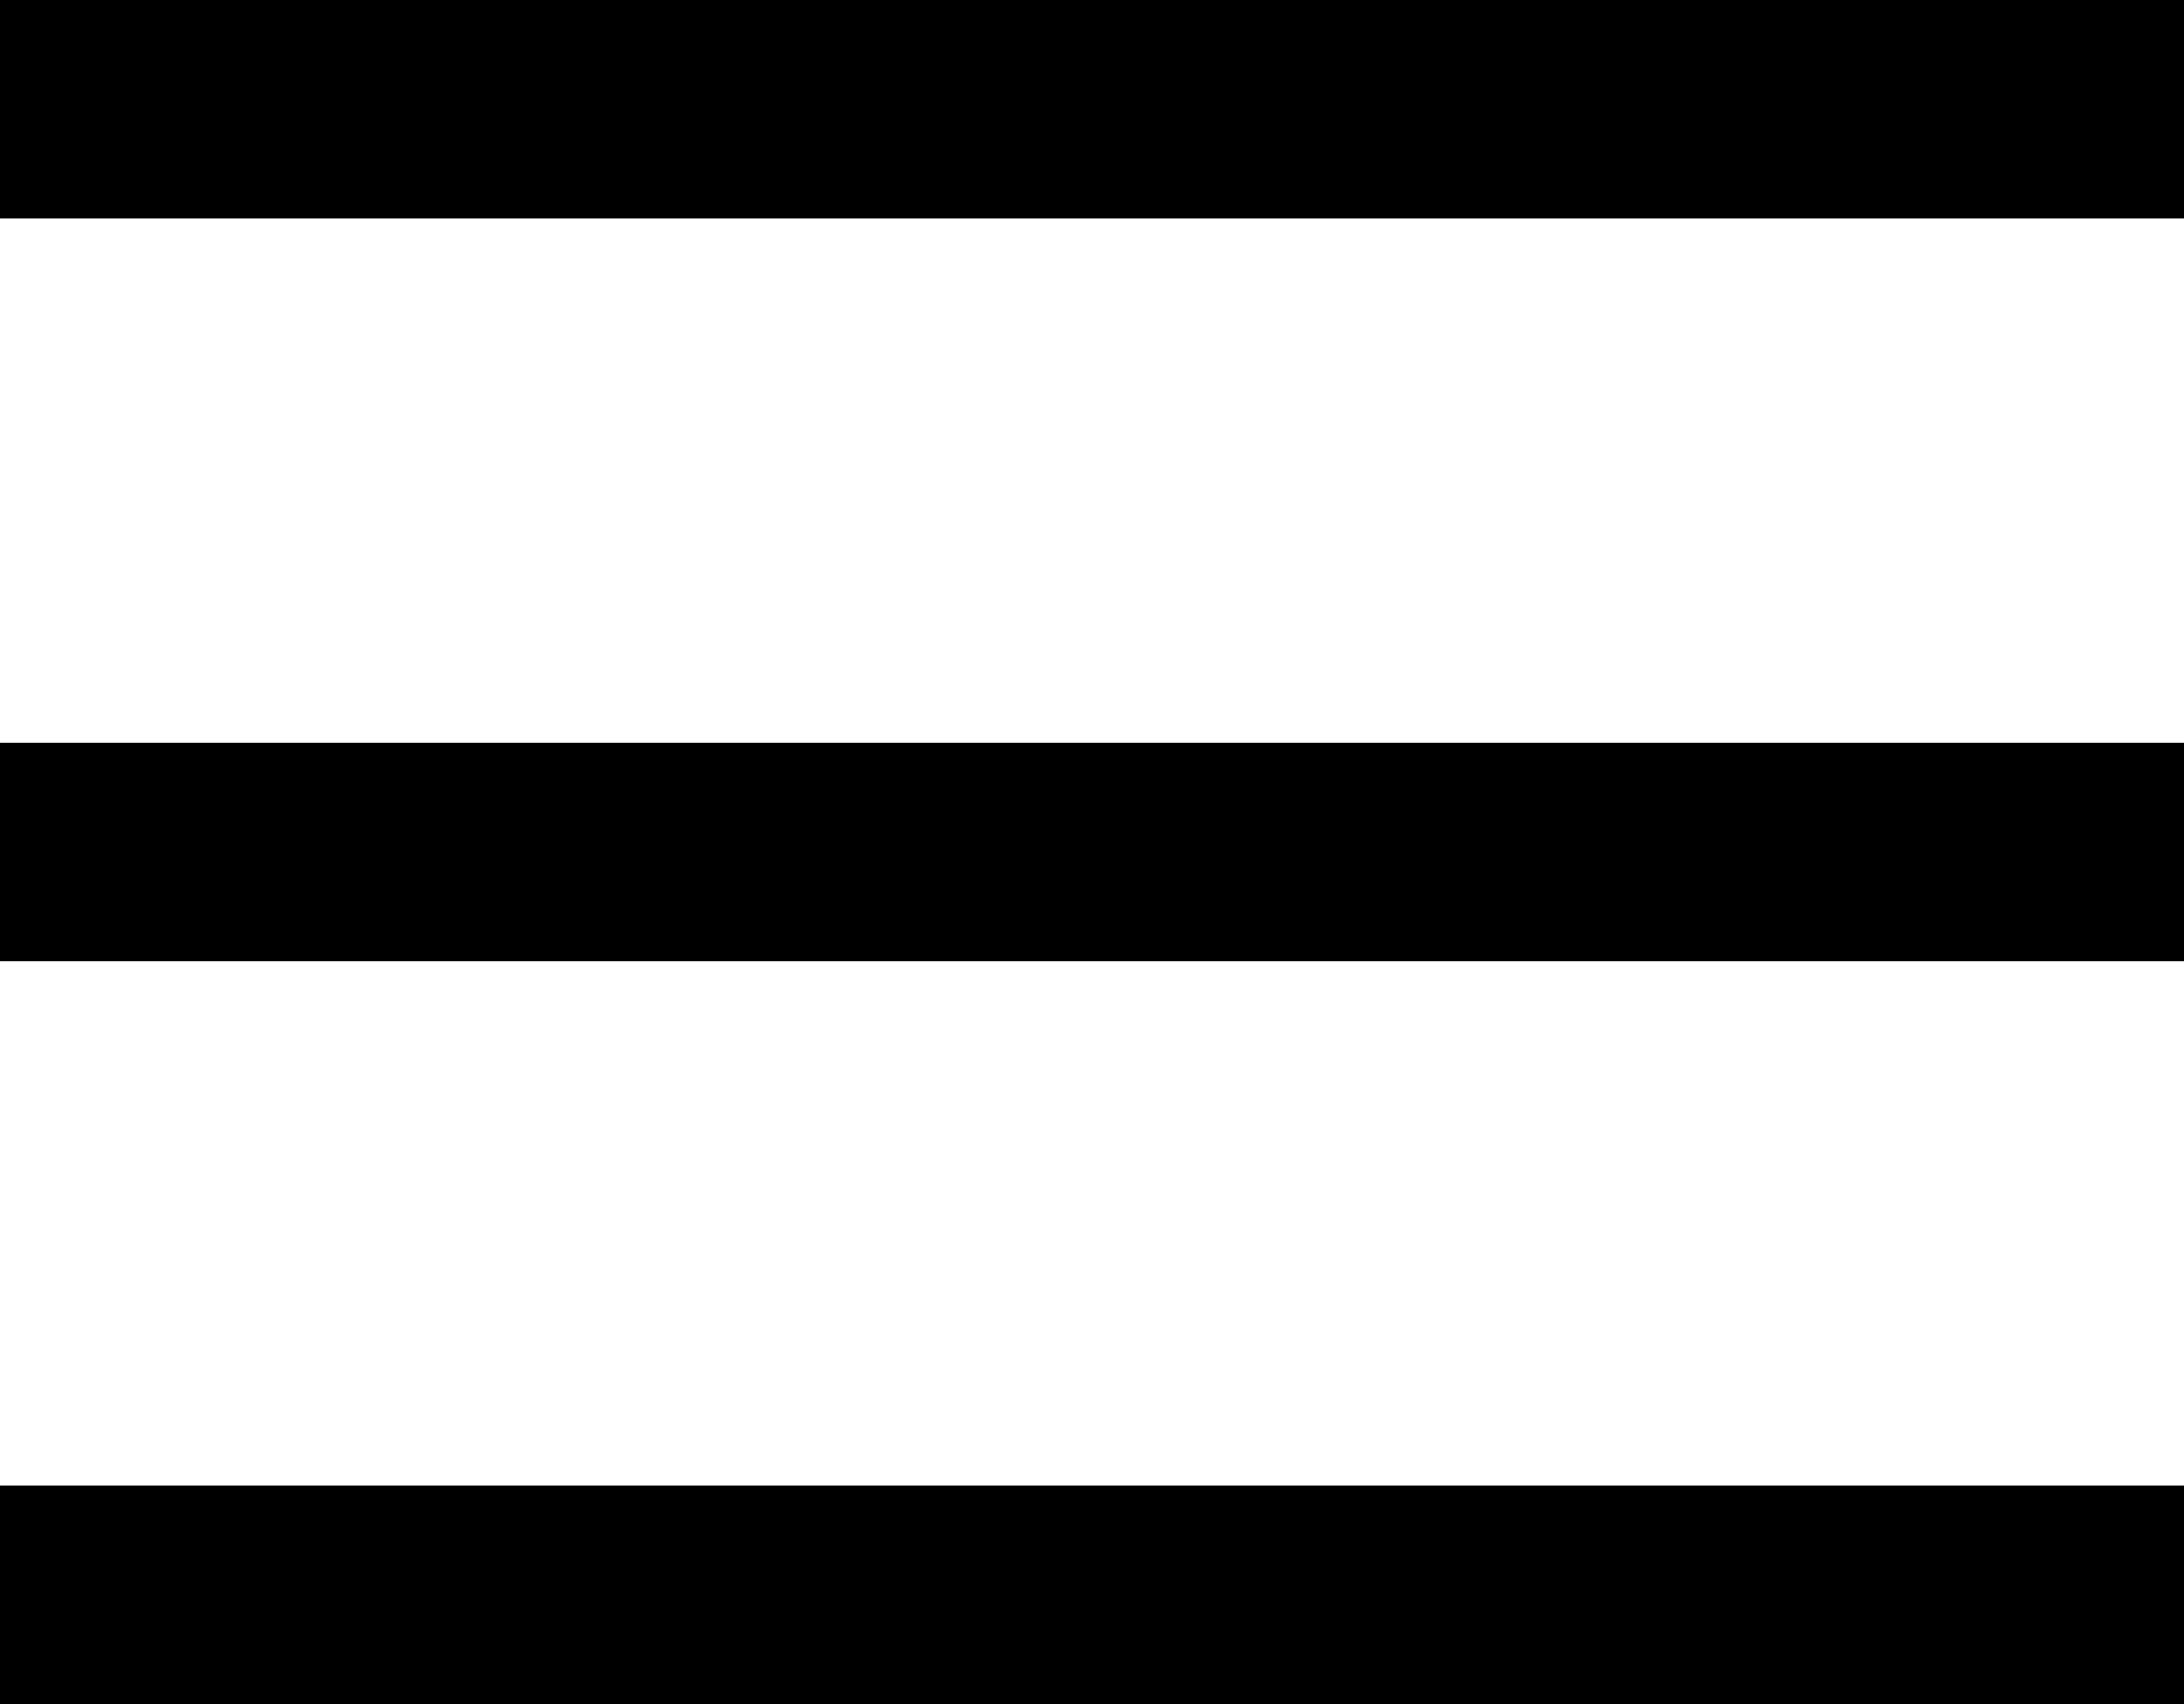<?xml version="1.0" encoding="utf-8"?>
<!-- Generator: Adobe Illustrator 21.1.0, SVG Export Plug-In . SVG Version: 6.00 Build 0)  -->
<svg version="1.1" id="Layer_1" xmlns="http://www.w3.org/2000/svg" xmlns:xlink="http://www.w3.org/1999/xlink" x="0px" y="0px"
	 viewBox="0 0 20 15.6" style="enable-background:new 0 0 20 15.6;" xml:space="preserve">
<g>
	<rect x="0.5" y="0.5" width="19" height="1"/>
	<polygon points="20,0 0,0 0,2 20,2 	"/>
</g>
<g>
	<rect x="0.5" y="7.3" width="19" height="1"/>
	<polygon points="20,6.8 0,6.8 0,8.8 20,8.8 	"/>
</g>
<g>
	<rect x="0.5" y="14.1" width="19" height="1"/>
	<polygon points="20,13.6 0,13.6 0,15.6 20,15.6 	"/>
</g>
</svg>
